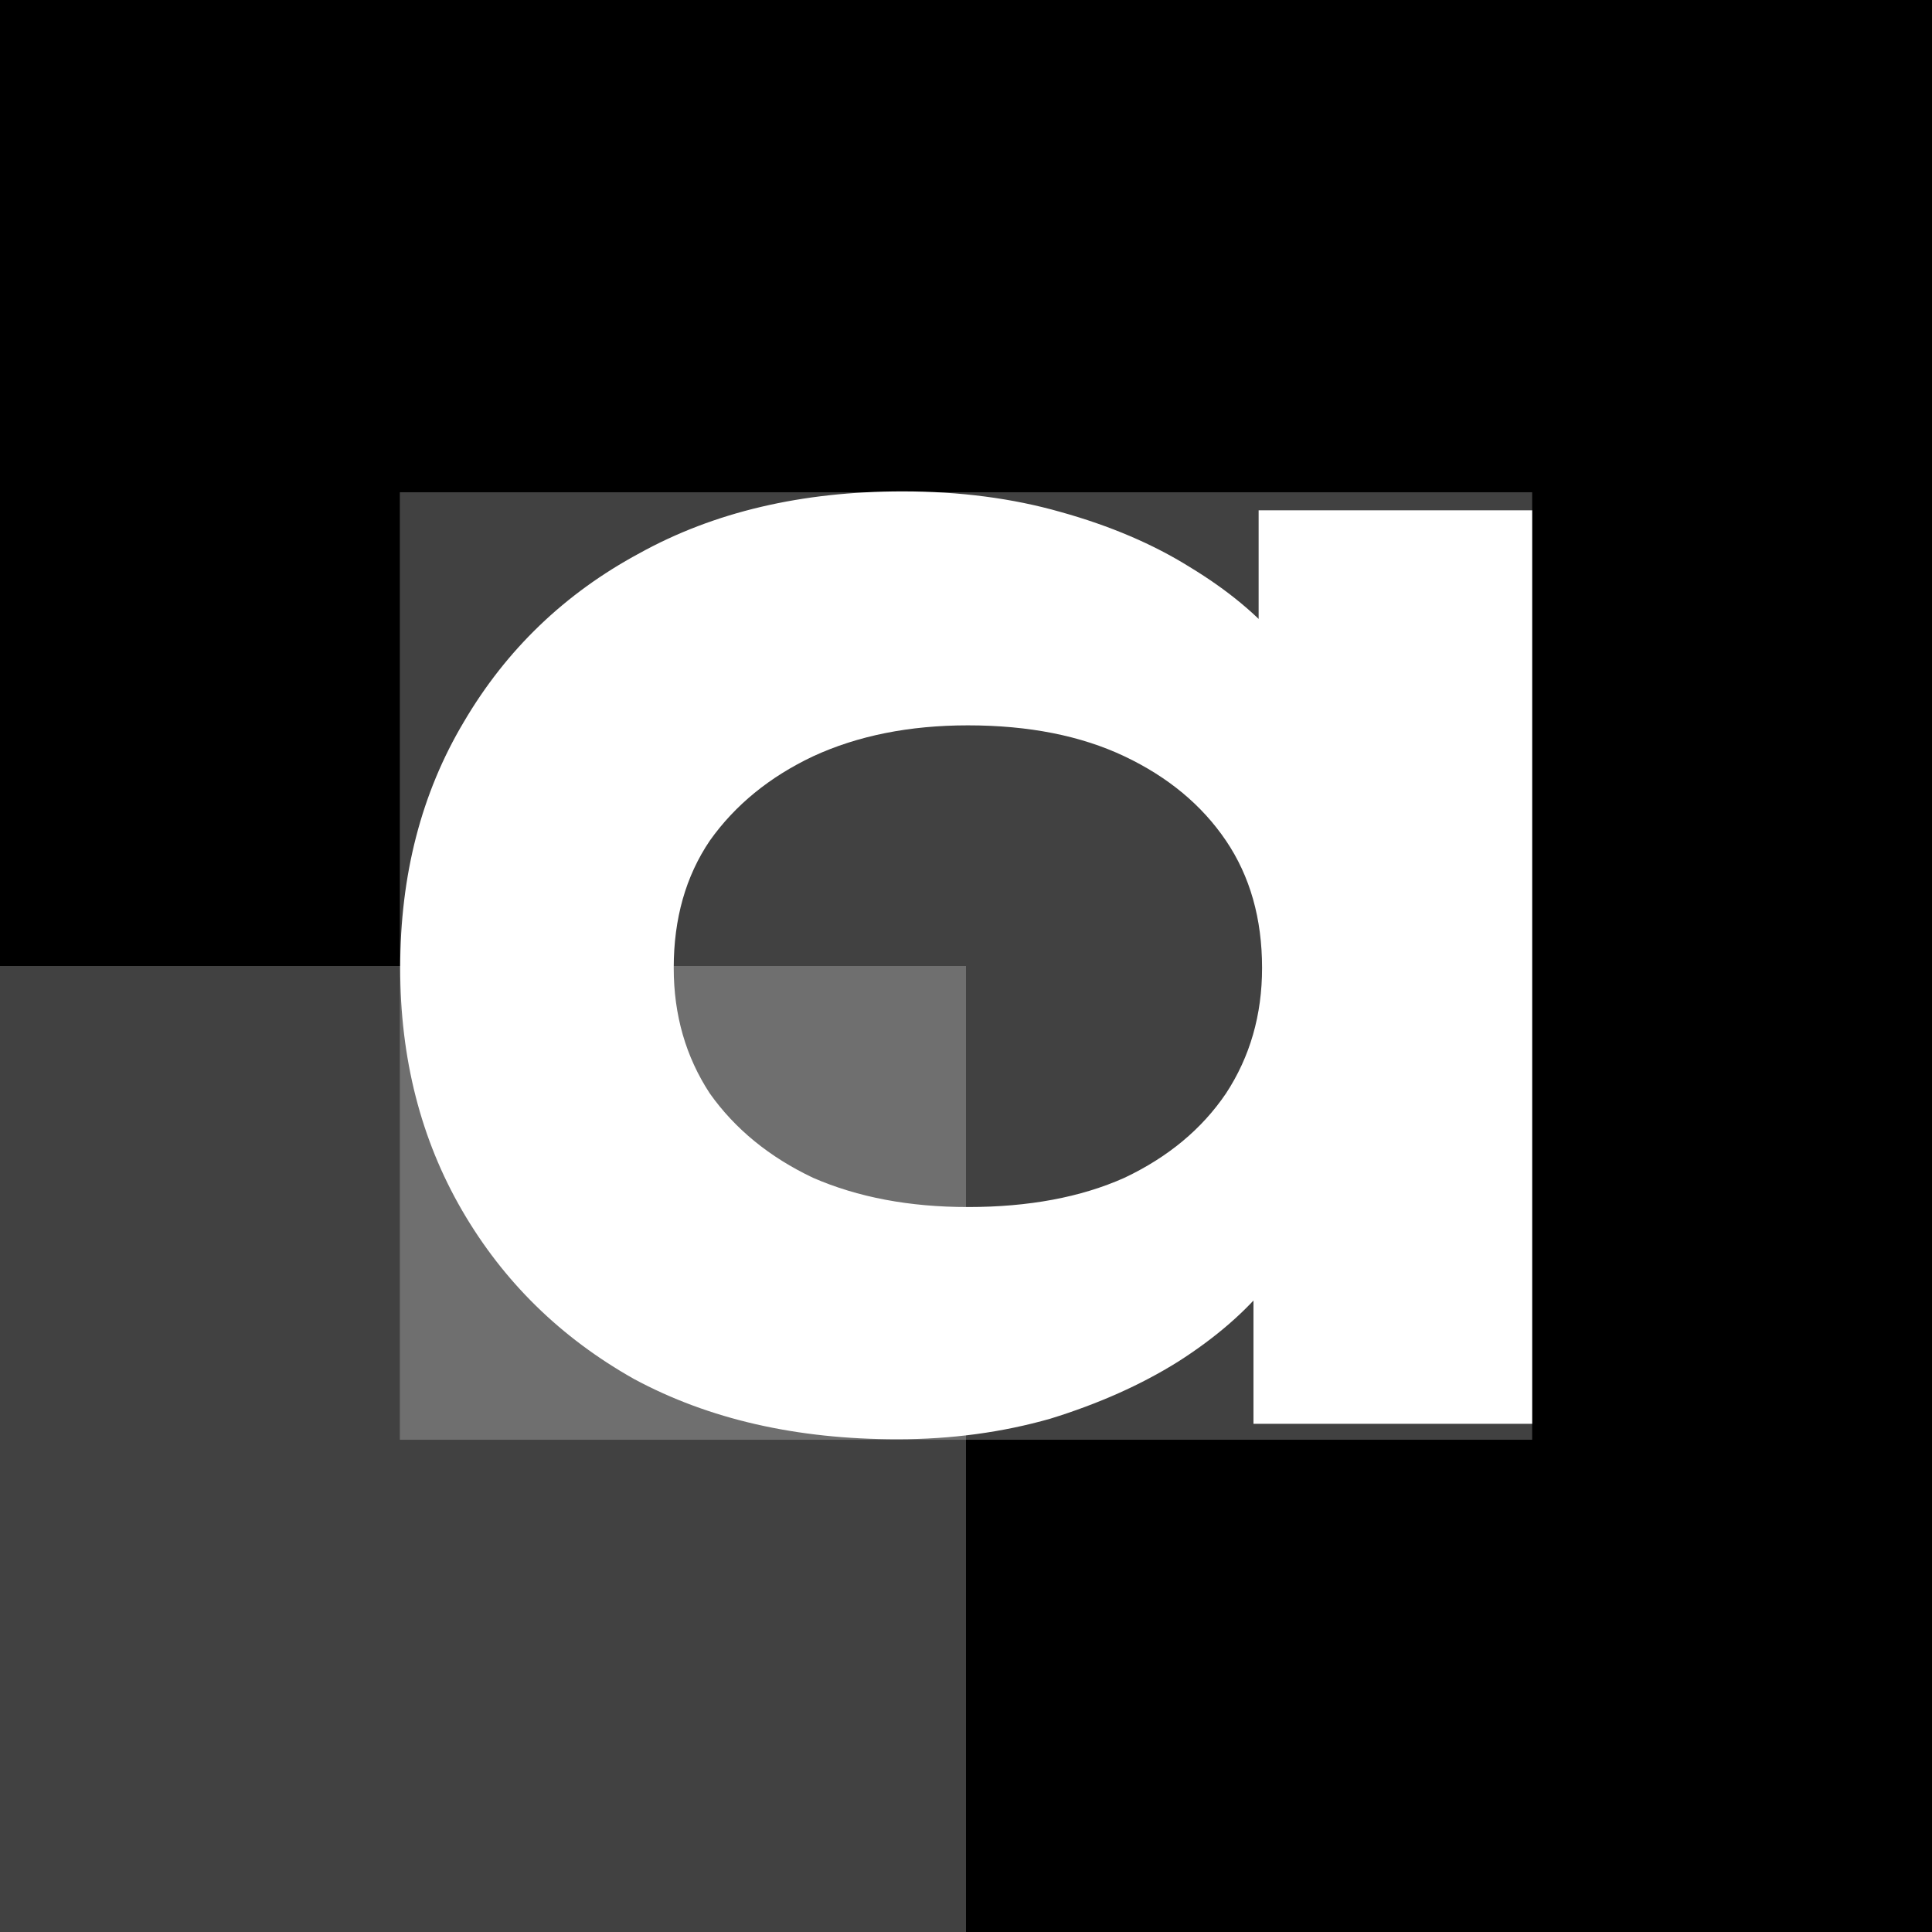 <svg width="2300" height="2300" viewBox="0 0 2300 2300" fill="none" xmlns="http://www.w3.org/2000/svg">
<rect x="0" y="0" width="2300" height="2300" fill="#808080" stroke="none"/>
<g clip-path="url(#clip0_1593_757)">
<rect width="2300" height="2300" fill="black"/>
<rect x="476" y="586" width="1348" height="1128" fill="#D9D9D9" fill-opacity="0.3"/>
<rect y="1150" width="1150" height="1150" fill="#D9D9D9" fill-opacity="0.3"/>
<path d="M1068.29 1713.43C948.139 1713.43 843.691 1689.54 754.944 1641.75C667.563 1592.6 599.296 1525.7 550.144 1441.05C500.992 1356.4 476.416 1260.14 476.416 1152.28C476.416 1041.69 501.675 944.067 552.192 859.416C602.709 773.4 672.341 706.499 761.088 658.712C849.835 609.56 954.283 584.984 1074.43 584.984C1142.7 584.984 1205.5 593.176 1262.85 609.56C1321.56 625.944 1372.76 647.789 1416.45 675.096C1461.5 702.403 1497.69 732.44 1524.99 765.208C1552.3 796.611 1569.37 828.013 1576.19 859.416L1498.37 865.56V607.512H1824V1695H1492.22V1404.18L1559.81 1422.62C1555.71 1458.11 1539.33 1492.93 1510.66 1527.06C1483.35 1561.2 1447.17 1592.6 1402.11 1621.27C1358.42 1648.58 1307.9 1671.11 1250.56 1688.86C1193.22 1705.24 1132.46 1713.43 1068.29 1713.43ZM1152.26 1436.95C1224.62 1436.95 1286.74 1425.35 1338.62 1402.14C1390.51 1377.56 1430.78 1344.11 1459.46 1301.78C1488.13 1258.09 1502.46 1208.26 1502.46 1152.28C1502.46 1093.57 1488.13 1043.05 1459.46 1000.73C1430.78 958.403 1390.51 924.952 1338.62 900.376C1286.74 875.8 1224.62 863.512 1152.26 863.512C1082.62 863.512 1021.18 875.8 967.936 900.376C916.053 924.952 875.093 958.403 845.056 1000.73C816.384 1043.05 802.048 1093.57 802.048 1152.28C802.048 1208.26 816.384 1258.09 845.056 1301.78C875.093 1344.11 916.053 1377.56 967.936 1402.14C1021.18 1425.35 1082.62 1436.95 1152.26 1436.95Z" fill="white"/>
</g>
<defs>
<clipPath id="clip0_1593_757">
<rect width="2300" height="2300" fill="white"/>
</clipPath>
</defs>
</svg>
